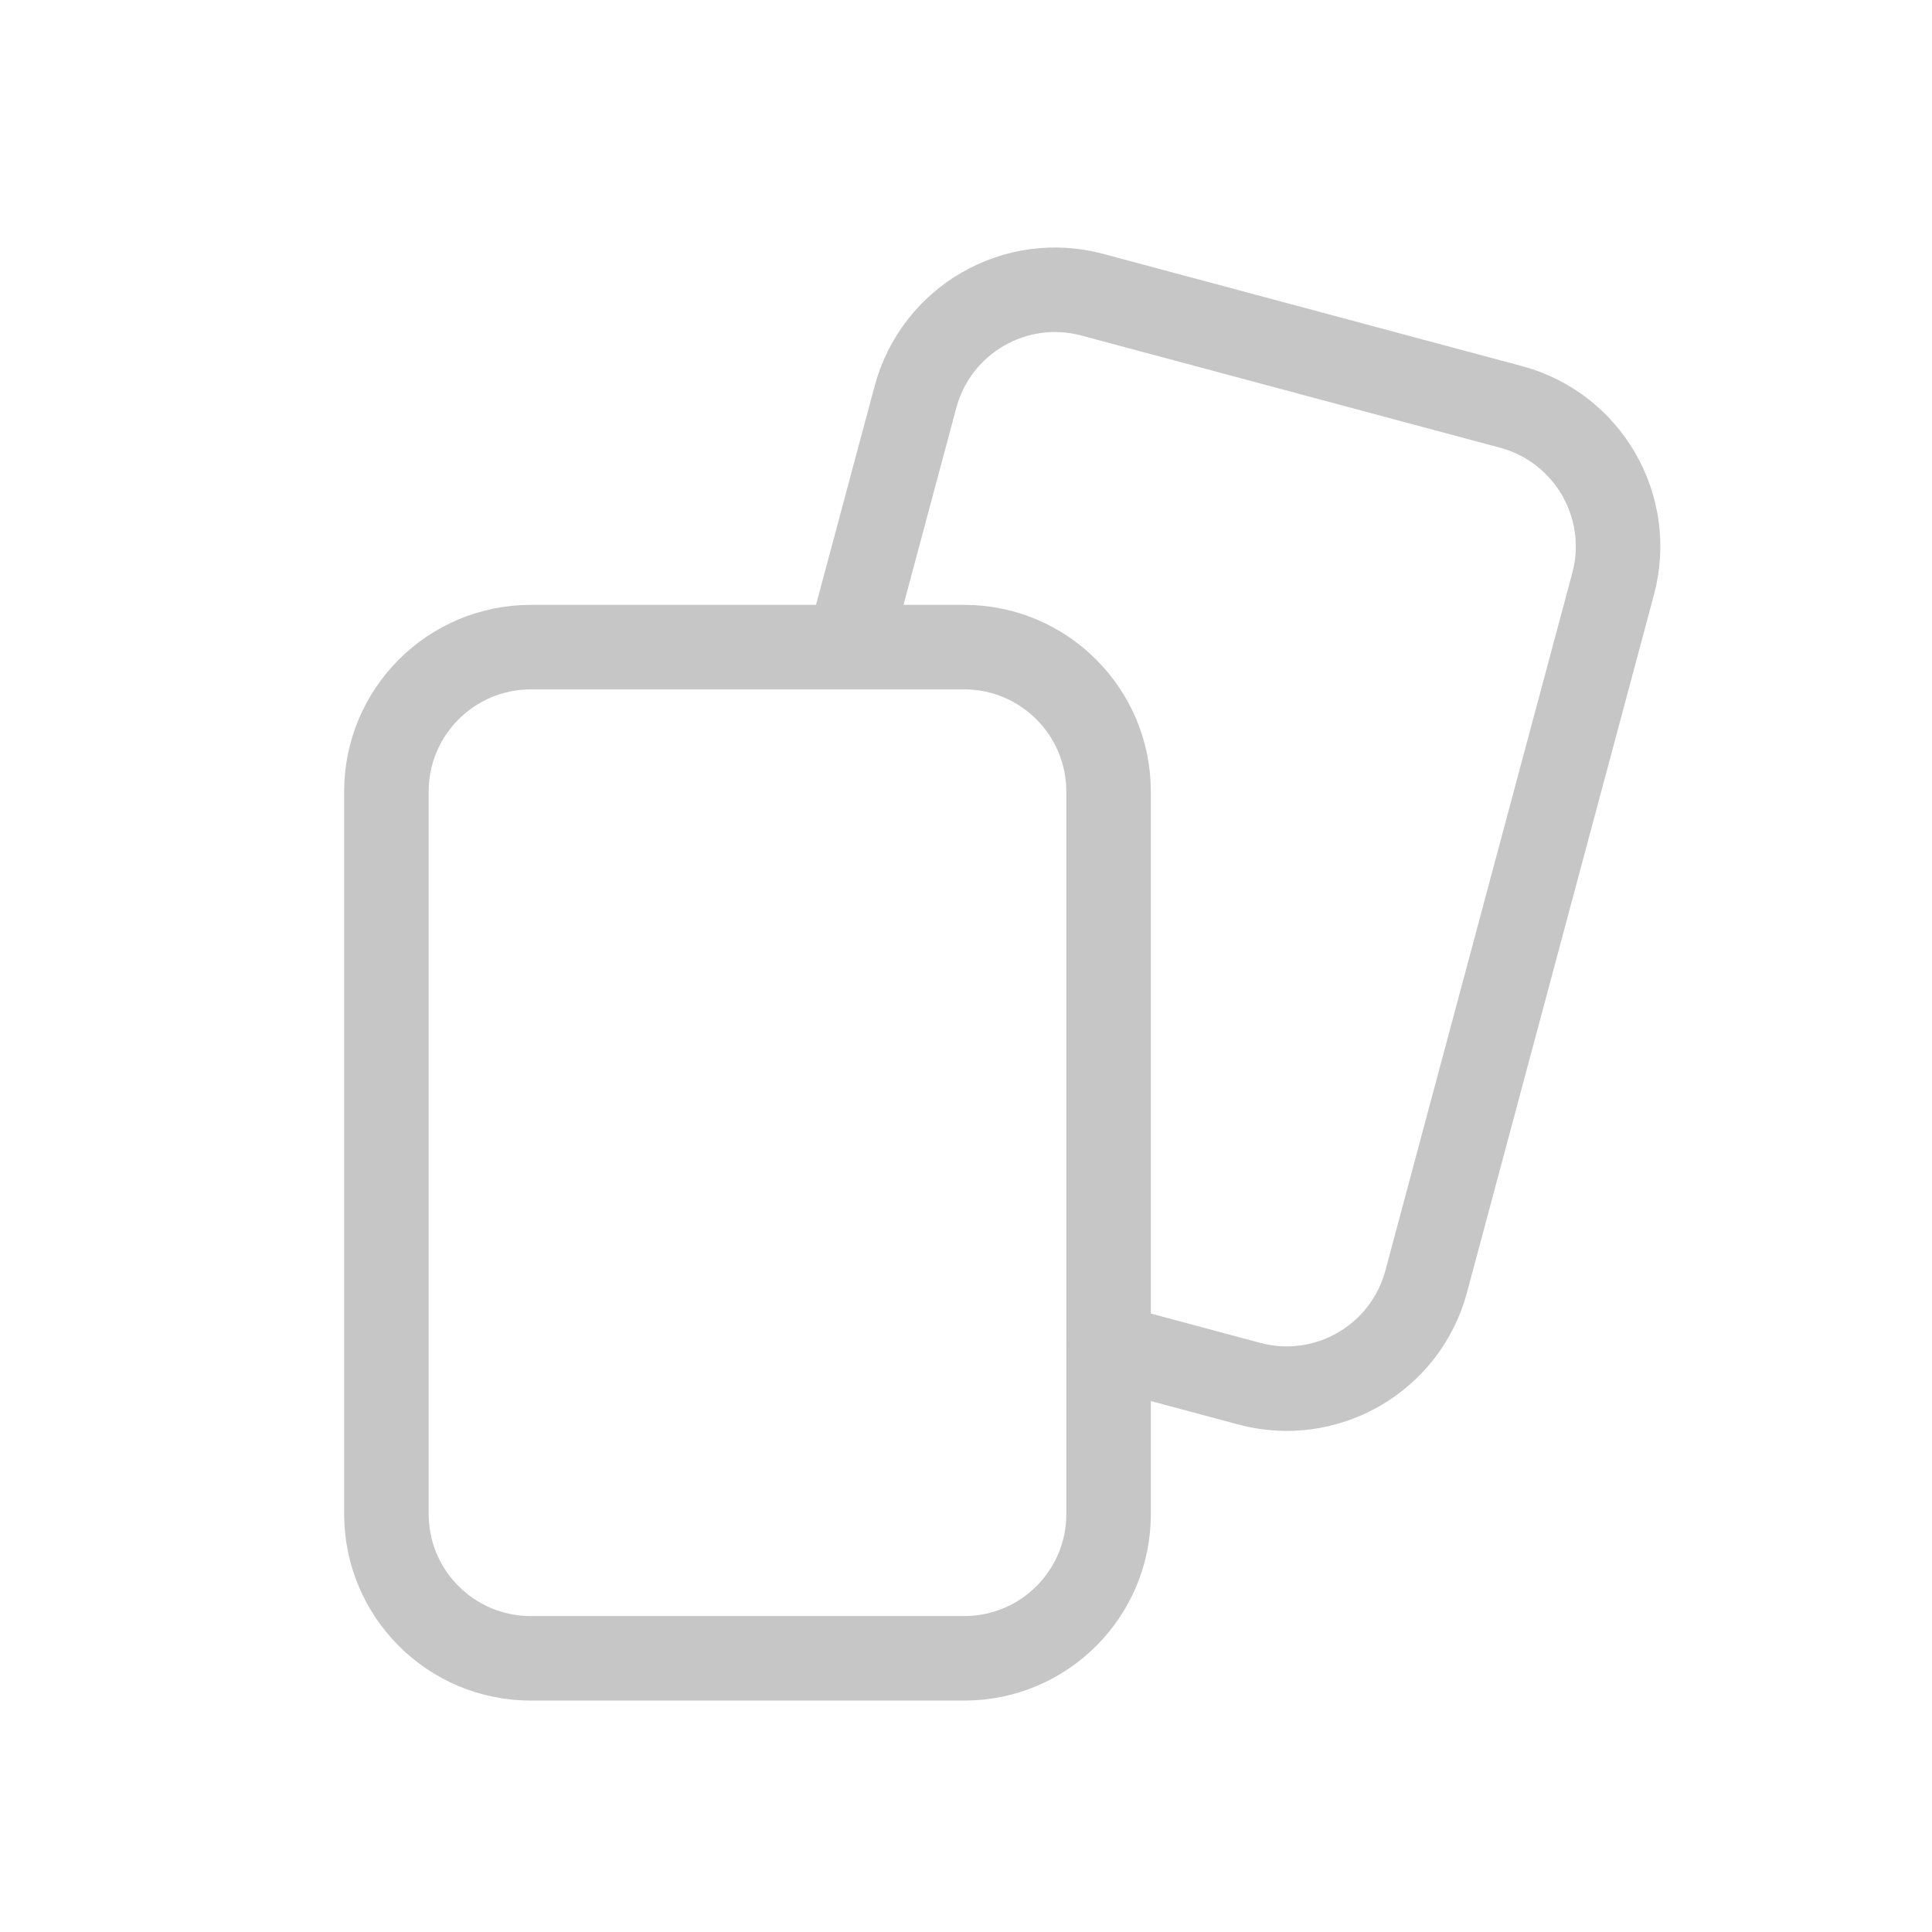 <svg width="20" height="20" viewBox="0 0 20 20" fill="none" xmlns="http://www.w3.org/2000/svg">
<path fill-rule="evenodd" clip-rule="evenodd" d="M9.981 17.167H5.495C4.669 17.167 4 16.498 4 15.672V8.195C4 7.369 4.669 6.699 5.495 6.699H9.981C10.807 6.699 11.476 7.369 11.476 8.195V15.672C11.477 16.498 10.807 17.167 9.981 17.167Z" stroke="#C6C6C6" stroke-width="0.875" stroke-linecap="round" stroke-linejoin="round"/>
<path d="M8.783 6.699L9.477 4.109C9.691 3.311 10.511 2.837 11.308 3.051L15.641 4.212C16.439 4.426 16.913 5.246 16.699 6.044L14.764 13.266C14.55 14.064 13.73 14.538 12.933 14.324L11.477 13.934" stroke="#C6C6C6" stroke-width="0.875" stroke-linecap="round" stroke-linejoin="round"/>
</svg>
